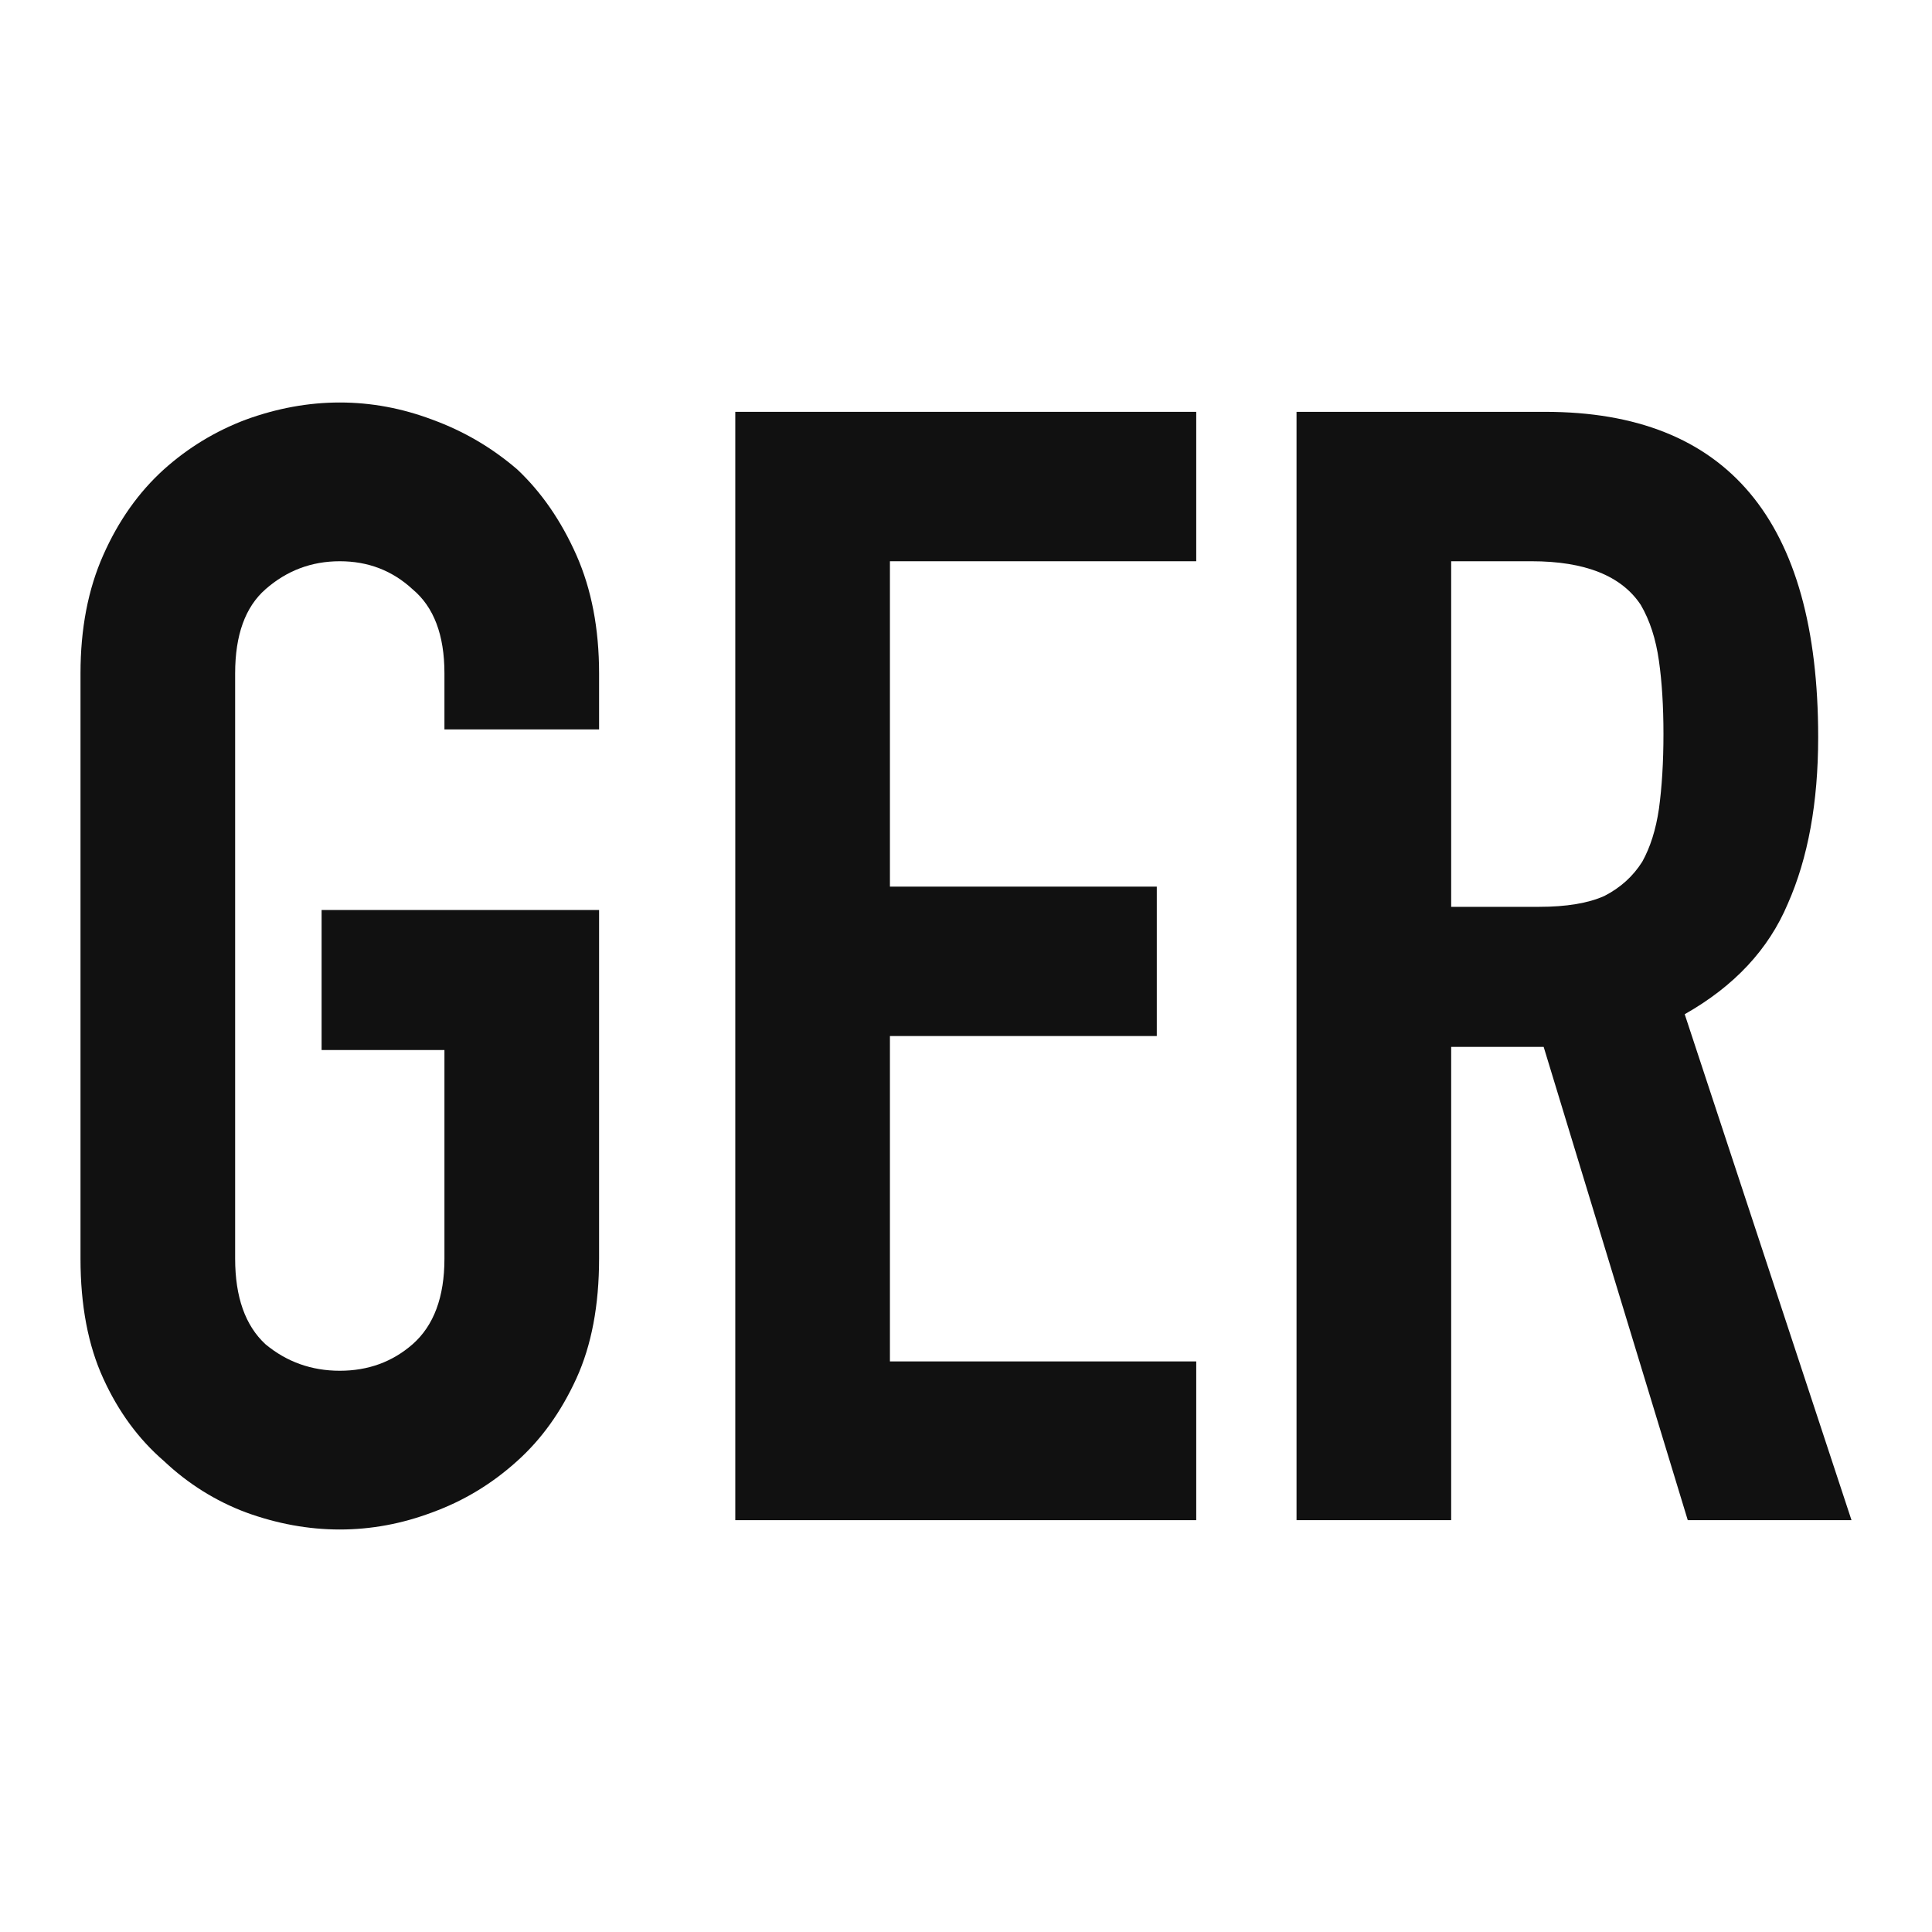 <svg width="24" height="24" viewBox="0 0 24 24" fill="none" xmlns="http://www.w3.org/2000/svg">
<path d="M1 8.365C1 7.81 1.094 7.32 1.283 6.895C1.471 6.47 1.722 6.115 2.036 5.831C2.337 5.561 2.677 5.355 3.053 5.213C3.443 5.071 3.832 5 4.221 5C4.61 5 4.994 5.071 5.37 5.213C5.76 5.355 6.111 5.561 6.425 5.831C6.727 6.115 6.971 6.47 7.16 6.895C7.348 7.32 7.442 7.81 7.442 8.365V9.061H5.521V8.365C5.521 7.888 5.389 7.54 5.125 7.32C4.874 7.088 4.573 6.972 4.221 6.972C3.87 6.972 3.562 7.088 3.298 7.32C3.047 7.54 2.921 7.888 2.921 8.365V15.635C2.921 16.112 3.047 16.467 3.298 16.699C3.562 16.918 3.87 17.028 4.221 17.028C4.573 17.028 4.874 16.918 5.125 16.699C5.389 16.467 5.521 16.112 5.521 15.635V13.044H3.995V11.304H7.442V15.635C7.442 16.215 7.348 16.712 7.16 17.124C6.971 17.537 6.727 17.878 6.425 18.149C6.111 18.433 5.76 18.645 5.37 18.787C4.994 18.929 4.61 19 4.221 19C3.832 19 3.443 18.929 3.053 18.787C2.677 18.645 2.337 18.433 2.036 18.149C1.722 17.878 1.471 17.537 1.283 17.124C1.094 16.712 1 16.215 1 15.635V8.365Z" fill="#111111"/>
<path d="M9.134 18.884V5.116H14.86V6.972H11.055V11.014H14.37V12.87H11.055V16.912H14.86V18.884H9.134Z" fill="#111111"/>
<path d="M18.027 6.972V11.265H19.119C19.459 11.265 19.729 11.22 19.93 11.13C20.131 11.027 20.287 10.885 20.401 10.704C20.501 10.524 20.57 10.305 20.608 10.047C20.645 9.776 20.664 9.467 20.664 9.119C20.664 8.771 20.645 8.468 20.608 8.21C20.57 7.939 20.495 7.707 20.382 7.514C20.143 7.153 19.691 6.972 19.025 6.972H18.027ZM16.106 18.884V5.116H19.195C21.455 5.116 22.586 6.463 22.586 9.157C22.586 9.97 22.46 10.659 22.209 11.226C21.97 11.794 21.543 12.251 20.928 12.599L23 18.884H20.966L19.176 13.005H18.027V18.884H16.106Z" fill="#111111"/>
</svg>
